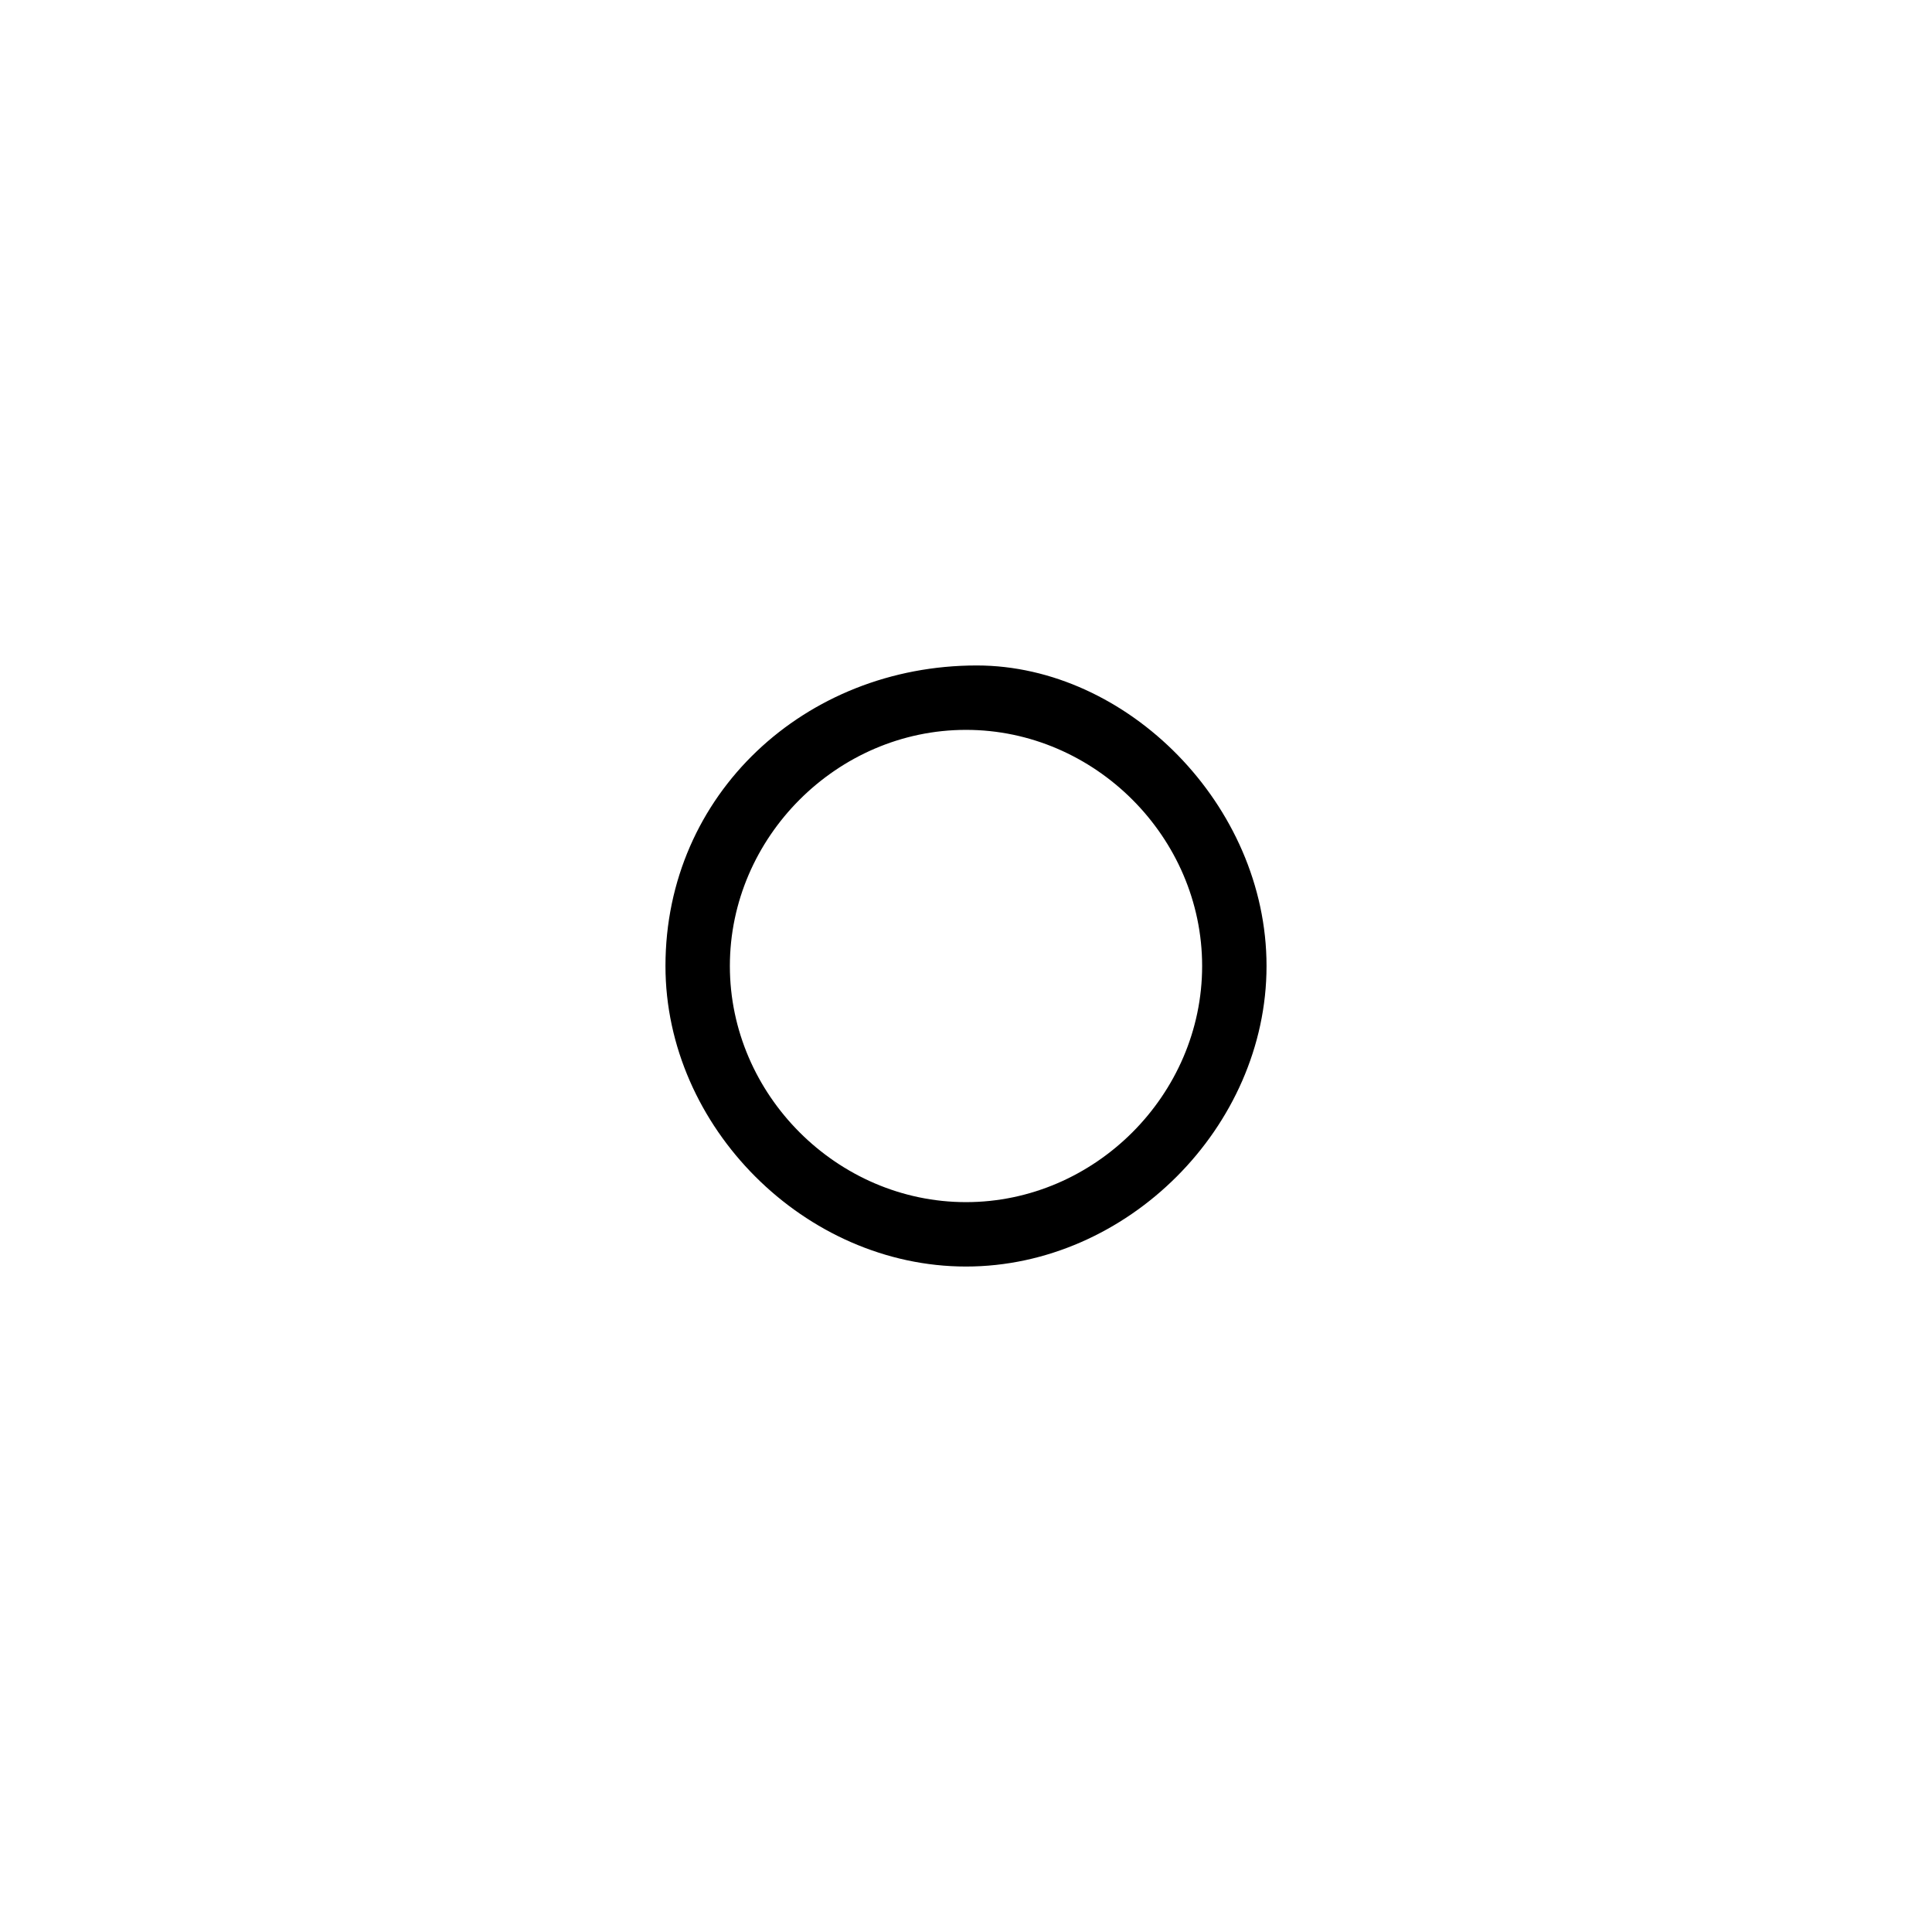 <?xml version="1.0" encoding="utf-8"?>
<!-- Generator: Adobe Illustrator 22.0.1, SVG Export Plug-In . SVG Version: 6.00 Build 0)  -->
<svg version="1.1" id="レイヤー_1" xmlns="http://www.w3.org/2000/svg" xmlns:xlink="http://www.w3.org/1999/xlink" x="0px"
	 y="0px" viewBox="0 0 18 18" style="enable-background:new 0 0 18 18;" xml:space="preserve">
<path d="M9,6.8c1.2,0,2.2,1,2.2,2.2c0,1.2-1,2.2-2.2,2.2s-2.2-1-2.2-2.2C6.8,7.8,7.8,6.8,9,6.8z M9.1,6.2C7.5,6.2,6.2,7.4,6.2,9
	c0,1.5,1.3,2.8,2.8,2.8c1.5,0,2.8-1.3,2.8-2.8C11.8,7.5,10.5,6.2,9.1,6.2z"/>
</svg>
